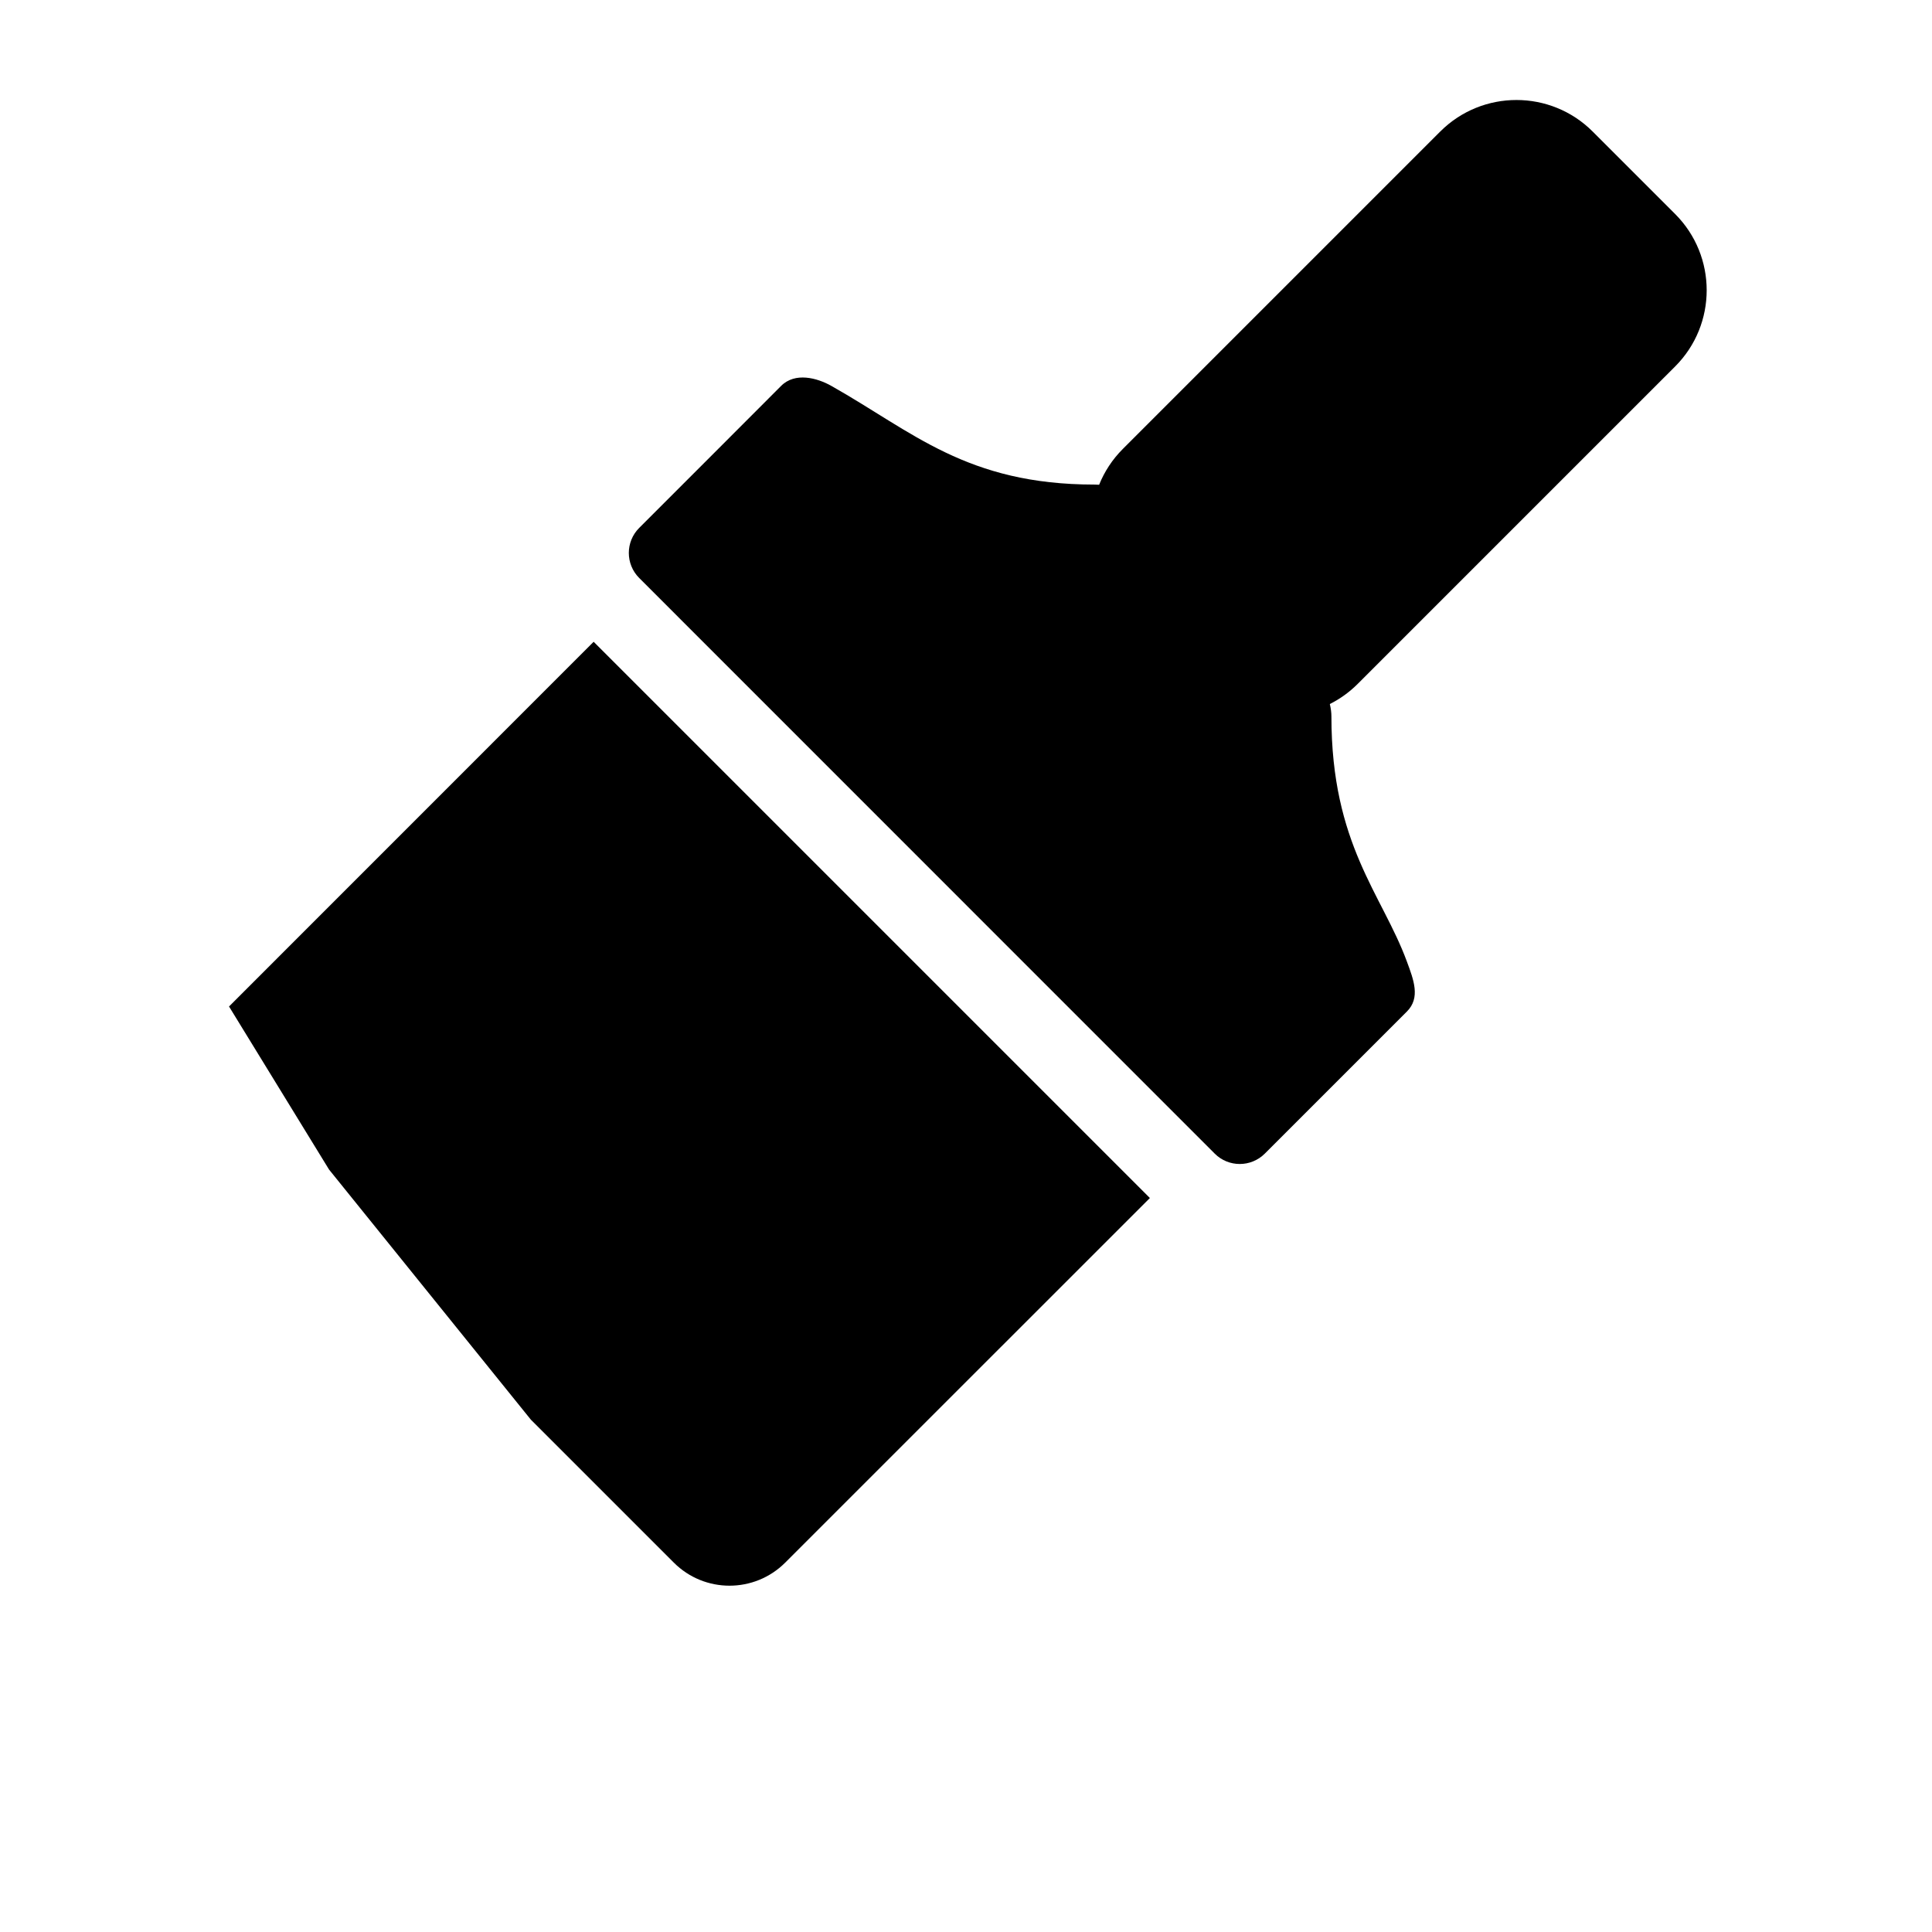 <?xml version="1.0" encoding="UTF-8" standalone="no"?>
<svg
   xmlns:dc="http://purl.org/dc/elements/1.1/"
   xmlns:cc="http://creativecommons.org/ns#"
   xmlns:rdf="http://www.w3.org/1999/02/22-rdf-syntax-ns#"
   xmlns:svg="http://www.w3.org/2000/svg"
   xmlns="http://www.w3.org/2000/svg"
   version="1.1"
   id="svg3891"
   height="22"
   width="22">
  <defs
     id="defs6" />
  <path
     id="rect4136-7"
     d="m 12.516,5.52 c 0.06,-0.149 0.15,-0.288 0.27,-0.408 l 3.614,-3.614 c 0.479,-0.479 1.257,-0.479 1.736,0 l 0.939,0.939 c 0.479,0.479 0.479,1.257 0,1.736 l -3.614,3.614 c -0.096,0.096 -0.203,0.172 -0.318,0.23 0.012,0.05 0.018,0.098 0.018,0.141 0,1.459 0.576,2.022 0.859,2.79 0.077,0.209 0.158,0.414 -4.6e-5,0.571 l -1.617,1.617 c -0.158,0.158 -0.414,0.158 -0.571,9.4e-5 L 7.279,6.582 C 7.121,6.424 7.121,6.169 7.279,6.011 L 7.569,5.721 8.113,5.177 8.895,4.394 c 0.158,-0.158 0.408,-0.092 0.571,-4.67e-5 0.928,0.523 1.539,1.124 2.998,1.124 0.016,0 0.033,8.023e-4 0.051,0.002 z M 2.608,11.461 6.76,7.308 13.094,13.642 8.941,17.794 c -0.35,0.35 -0.918,0.35 -1.268,-9e-5 L 6.911,17.032 6.045,16.166 3.747,13.318"
     style="fill:#000000;fill-opacity:1;stroke:none;stroke-width:146;stroke-miterlimit:4;stroke-dasharray:none;stroke-dashoffset:0;stroke-opacity:1" />
</svg>
